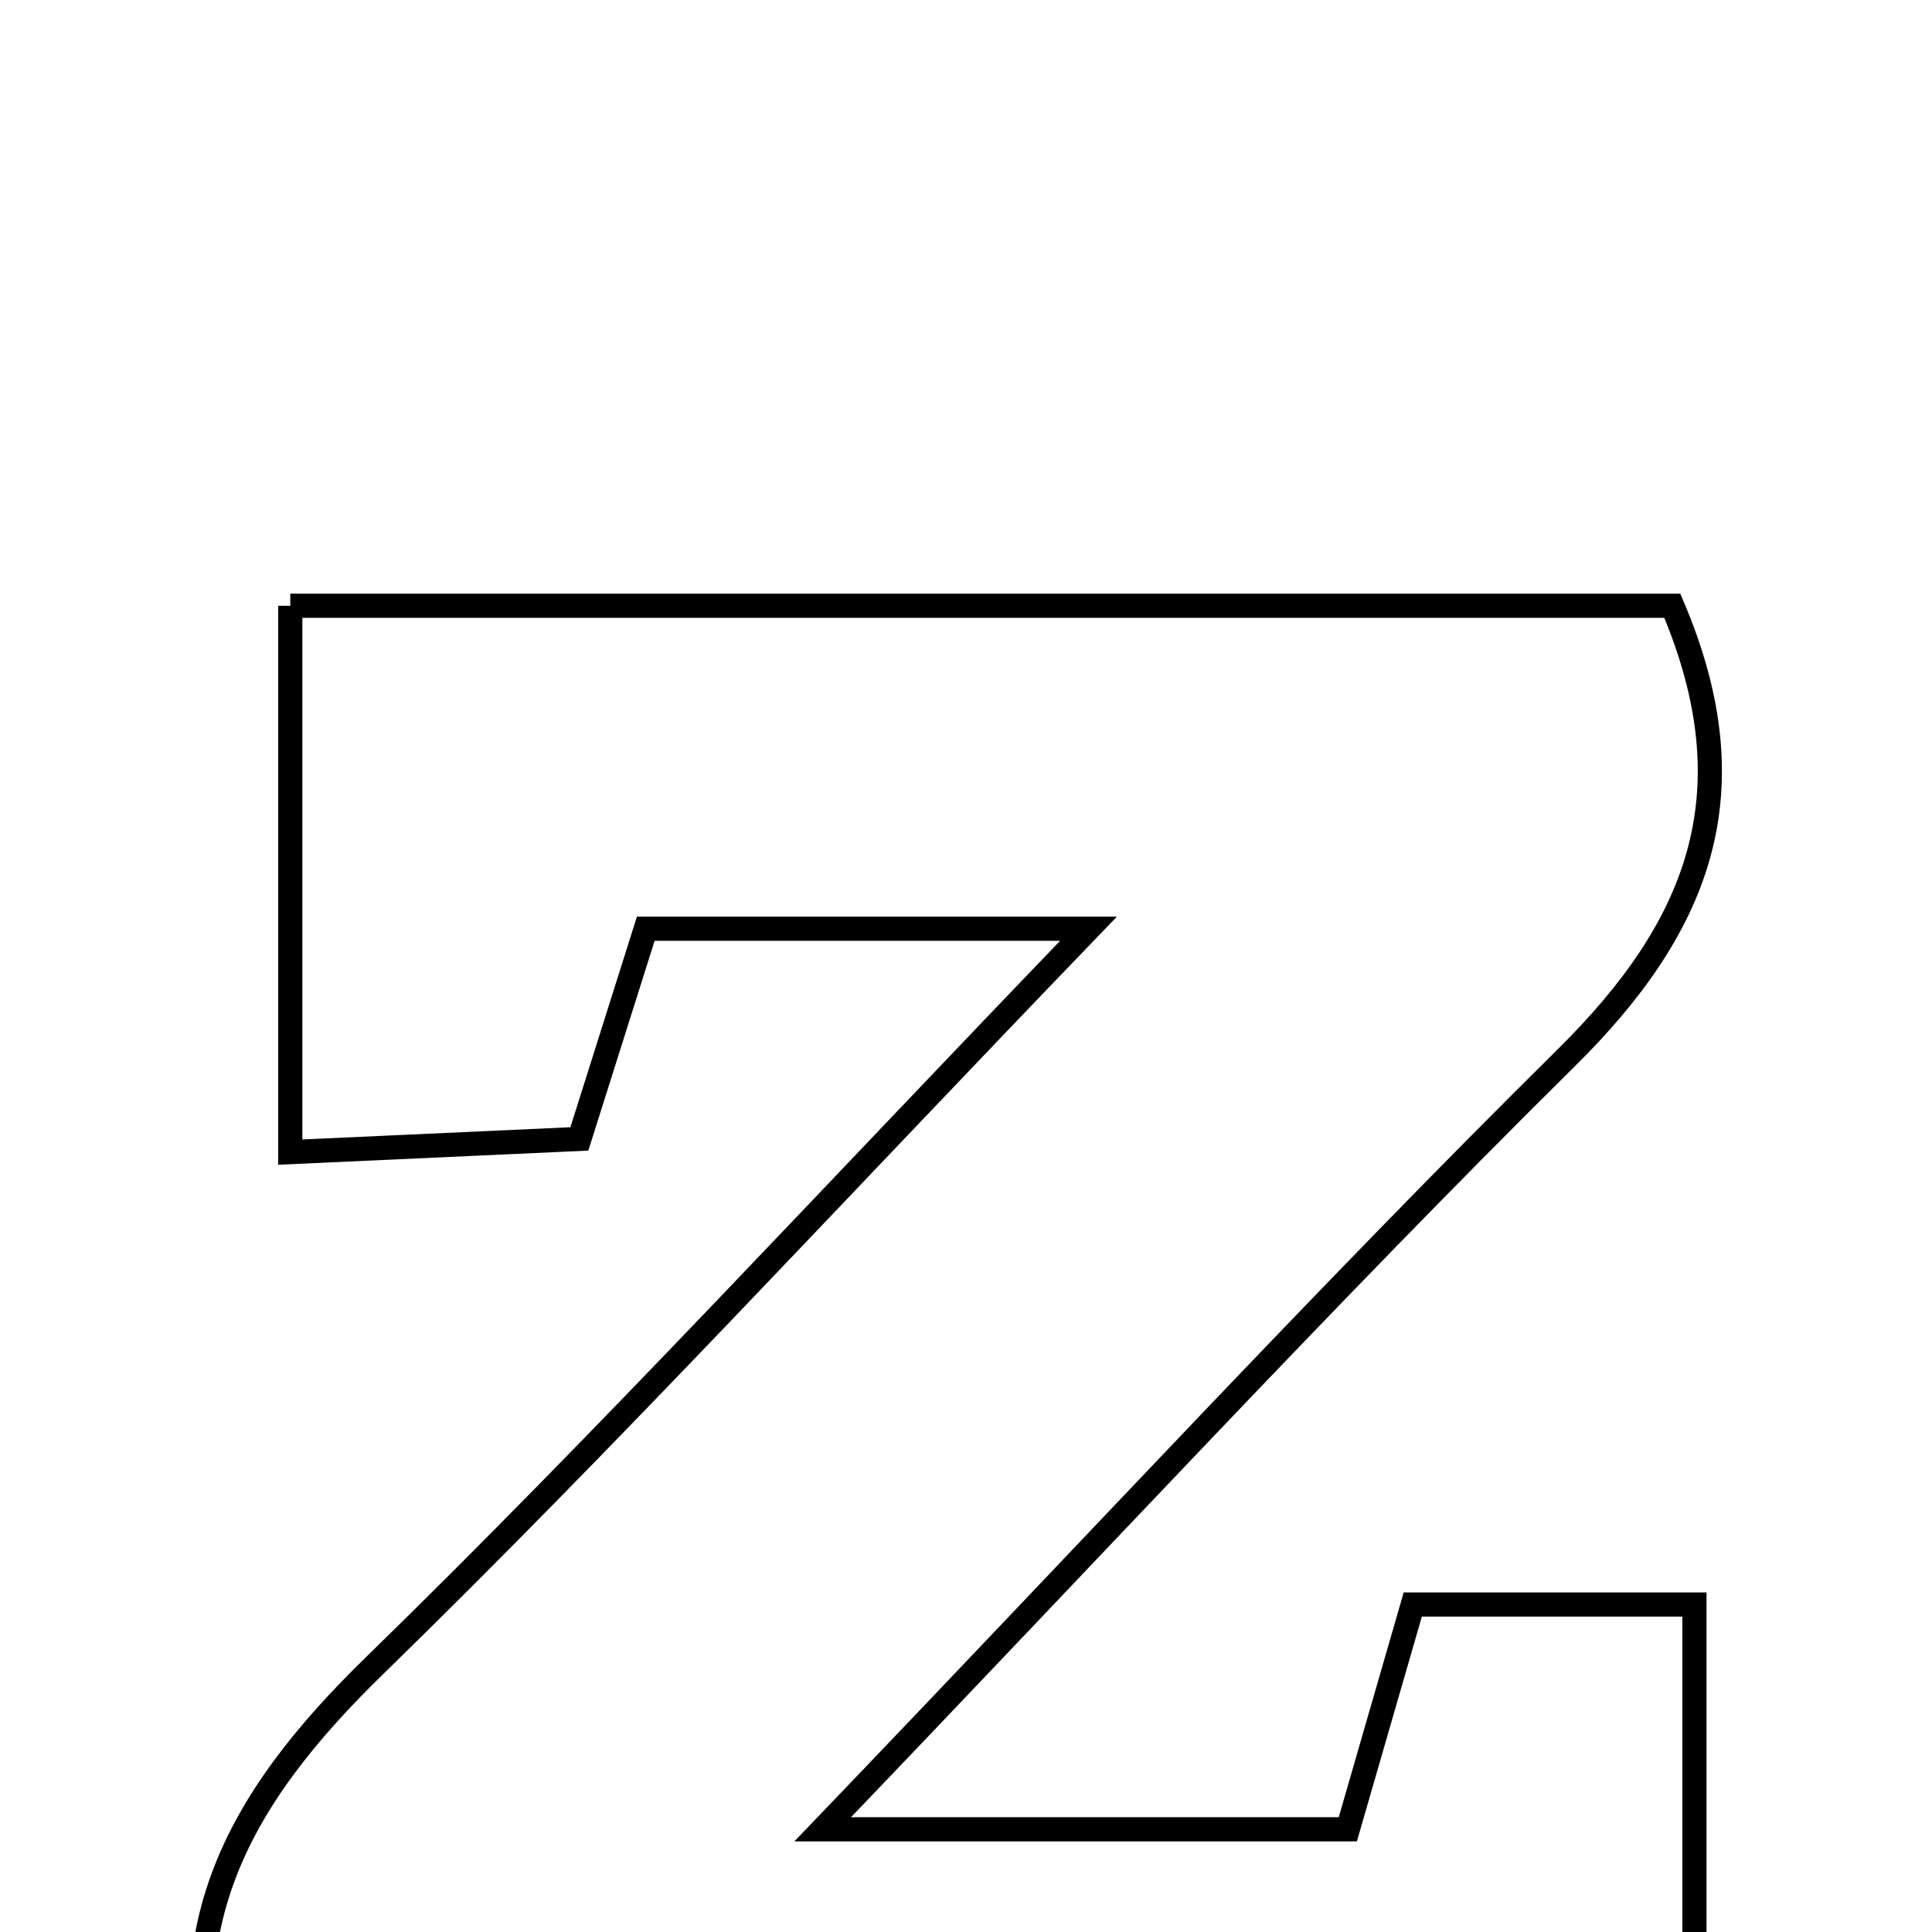 <svg xmlns="http://www.w3.org/2000/svg" viewBox="0.0 0.0 24.0 24.0" height="200px" width="200px"><path fill="none" stroke="black" stroke-width=".3" stroke-opacity="1.0"  filling="0" d="M3.606 7.525 C9.478 7.525 15.143 7.525 20.774 7.525 C21.781 9.883 21.073 11.543 19.455 13.142 C16.484 16.08 13.645 19.154 10.22 22.724 C12.862 22.724 14.676 22.724 16.743 22.724 C16.965 21.957 17.218 21.082 17.55 19.932 C18.576 19.932 19.708 19.932 21.049 19.932 C21.049 22.217 21.049 24.341 21.049 26.725 C14.934 26.725 8.997 26.725 2.844 26.725 C1.926 24.078 2.947 22.354 4.65 20.694 C7.542 17.876 10.281 14.901 13.522 11.537 C11.294 11.537 9.832 11.537 8.022 11.537 C7.816 12.19 7.55 13.031 7.197 14.148 C6.159 14.195 4.994 14.249 3.606 14.312 C3.606 11.962 3.606 9.849 3.606 7.525"></path></svg>